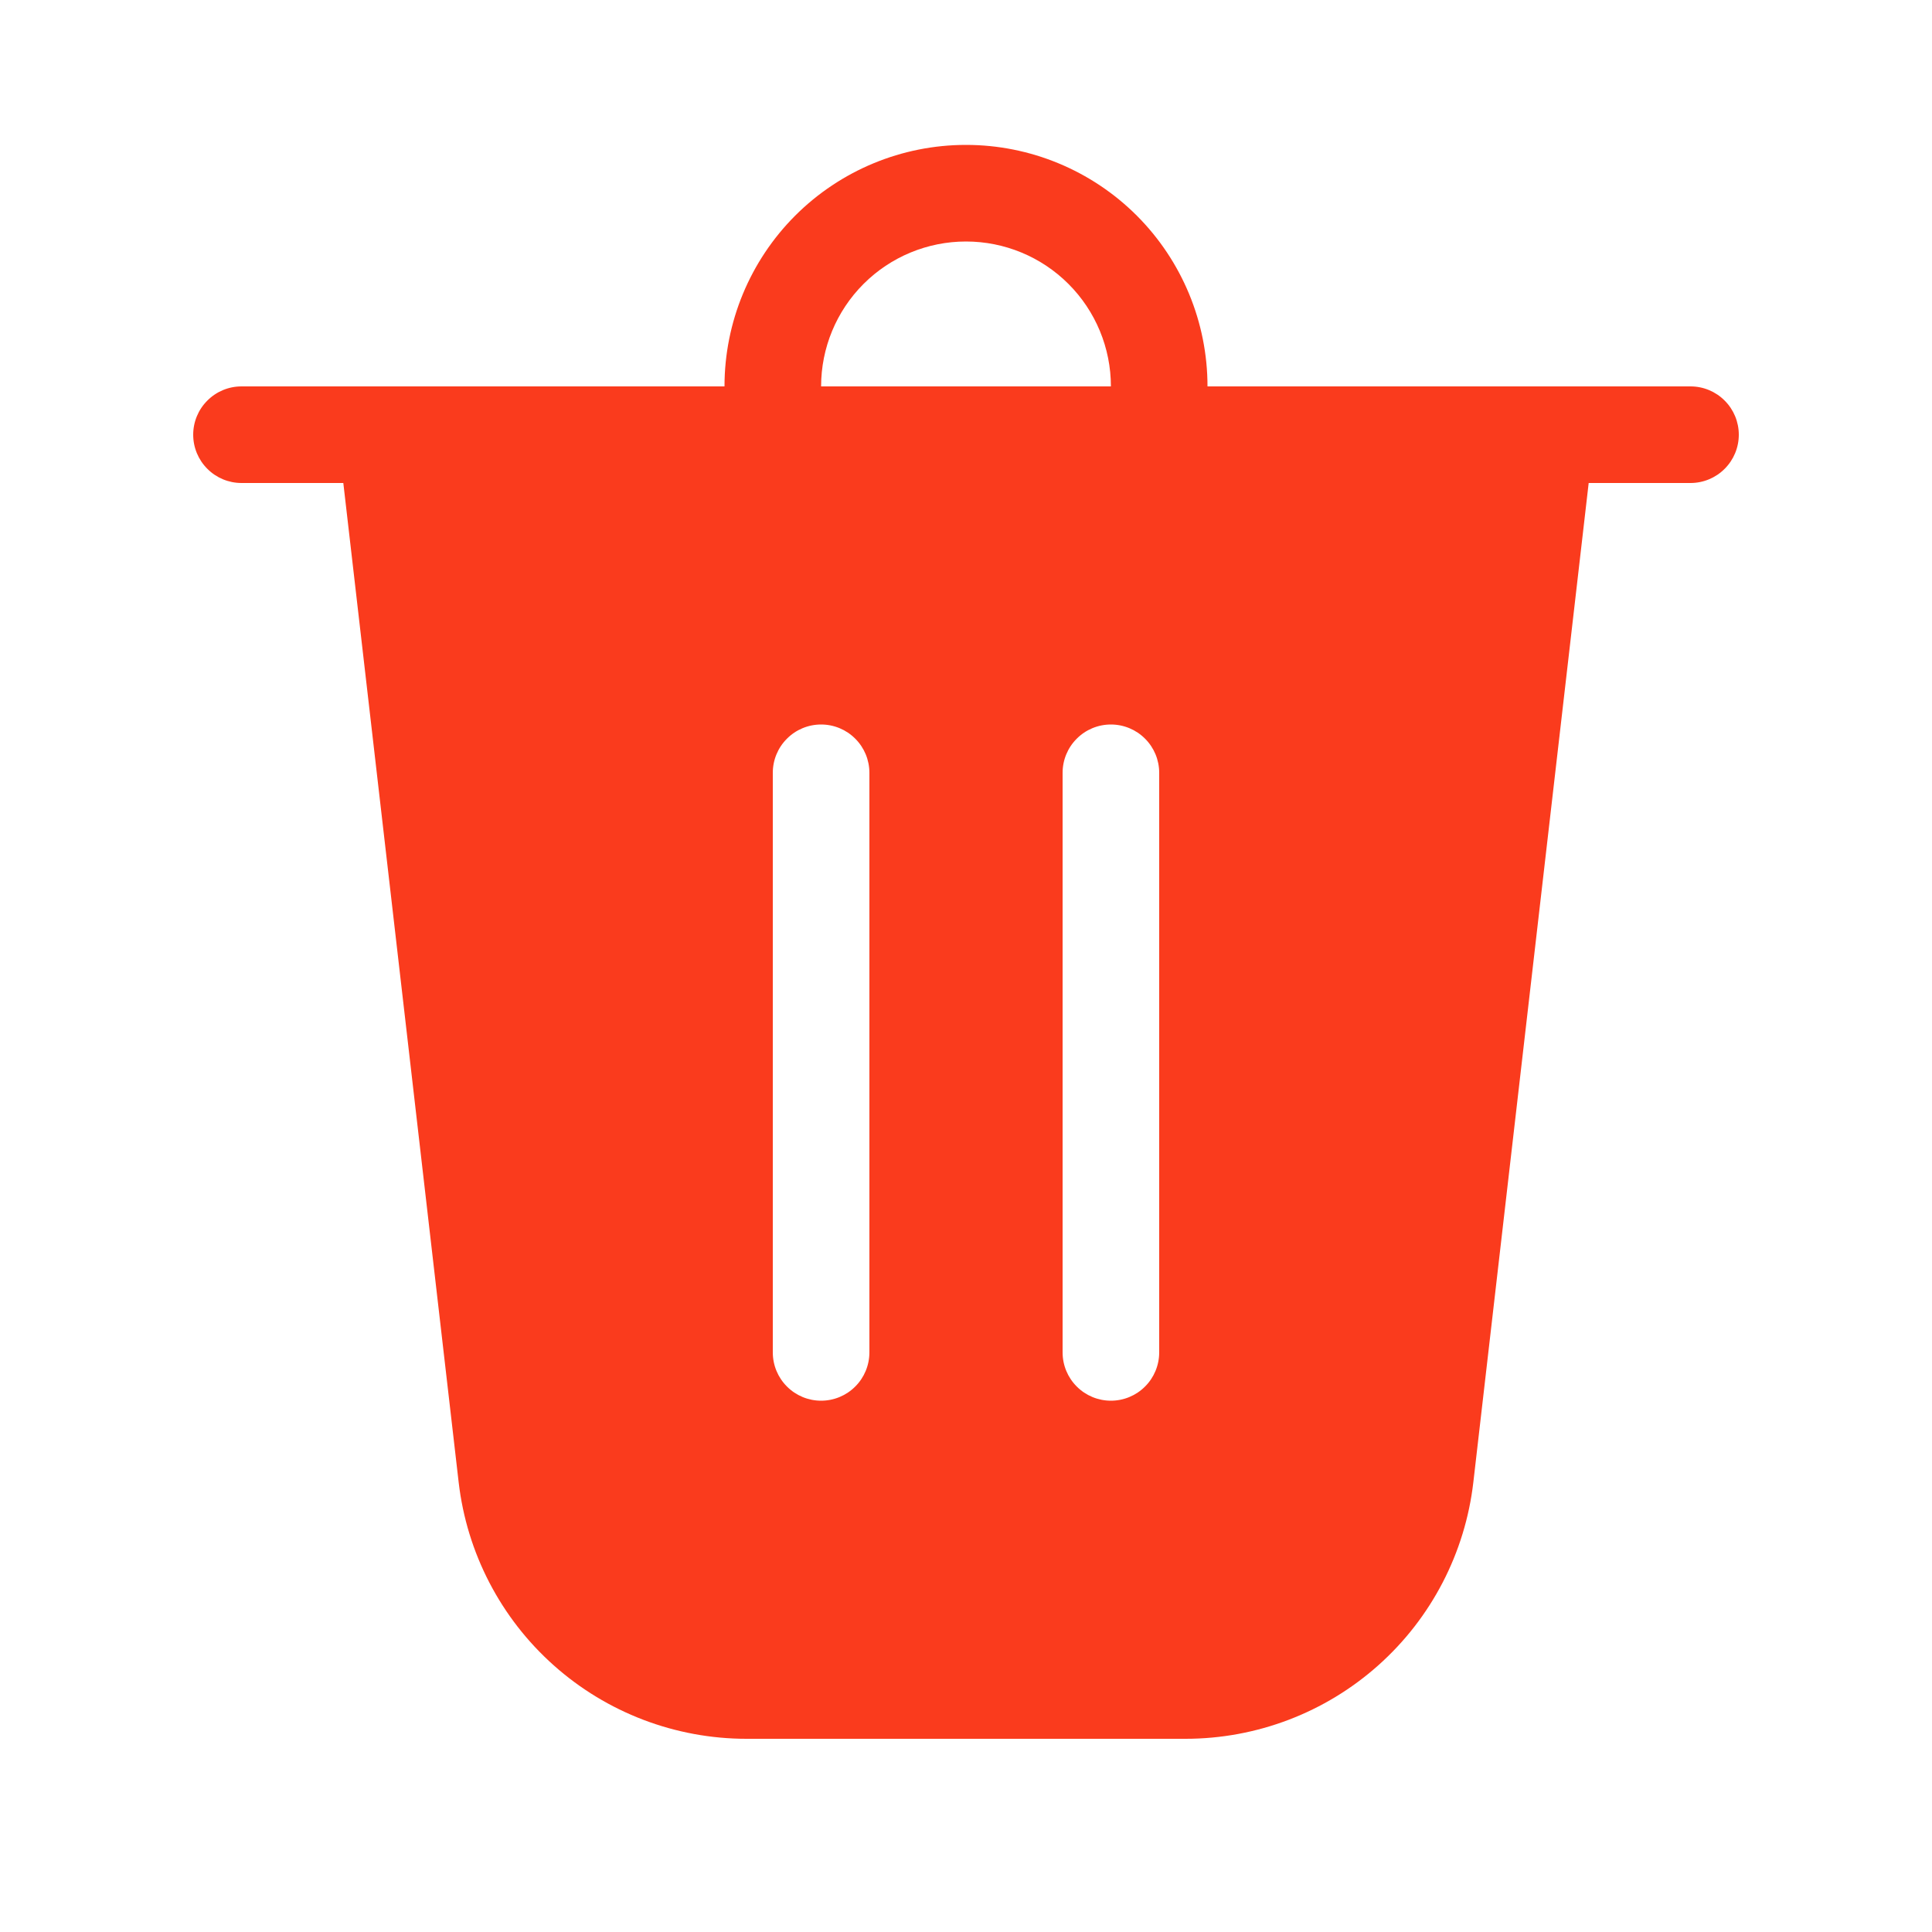 <svg width="30" height="30" viewBox="0 0 30 30" fill="none" xmlns="http://www.w3.org/2000/svg">
<path d="M12.75 6H17.25C17.25 5.403 17.013 4.831 16.591 4.409C16.169 3.987 15.597 3.75 15 3.75C14.403 3.75 13.831 3.987 13.409 4.409C12.987 4.831 12.75 5.403 12.75 6ZM11.25 6C11.25 5.005 11.645 4.052 12.348 3.348C13.052 2.645 14.005 2.25 15 2.25C15.995 2.25 16.948 2.645 17.652 3.348C18.355 4.052 18.75 5.005 18.75 6H26.25C26.449 6 26.64 6.079 26.78 6.22C26.921 6.36 27 6.551 27 6.75C27 6.949 26.921 7.14 26.78 7.28C26.64 7.421 26.449 7.5 26.25 7.5H24.669L22.878 23.016C22.751 24.113 22.226 25.125 21.402 25.859C20.578 26.594 19.512 27 18.408 27H11.592C10.488 27 9.422 26.594 8.598 25.859C7.774 25.125 7.249 24.113 7.122 23.016L5.331 7.5H3.75C3.551 7.5 3.36 7.421 3.22 7.28C3.079 7.14 3 6.949 3 6.75C3 6.551 3.079 6.36 3.22 6.22C3.36 6.079 3.551 6 3.75 6H11.25ZM13.5 12C13.5 11.801 13.421 11.61 13.28 11.47C13.14 11.329 12.949 11.25 12.75 11.25C12.551 11.25 12.36 11.329 12.22 11.47C12.079 11.61 12 11.801 12 12V21C12 21.199 12.079 21.39 12.22 21.53C12.36 21.671 12.551 21.75 12.75 21.75C12.949 21.75 13.14 21.671 13.28 21.53C13.421 21.39 13.5 21.199 13.5 21V12ZM17.25 11.25C17.051 11.25 16.86 11.329 16.72 11.47C16.579 11.61 16.5 11.801 16.5 12V21C16.5 21.199 16.579 21.39 16.72 21.53C16.86 21.671 17.051 21.75 17.25 21.75C17.449 21.75 17.64 21.671 17.78 21.53C17.921 21.39 18 21.199 18 21V12C18 11.801 17.921 11.61 17.78 11.47C17.64 11.329 17.449 11.25 17.25 11.25Z" fill="#FA3B1D"/>
</svg>

